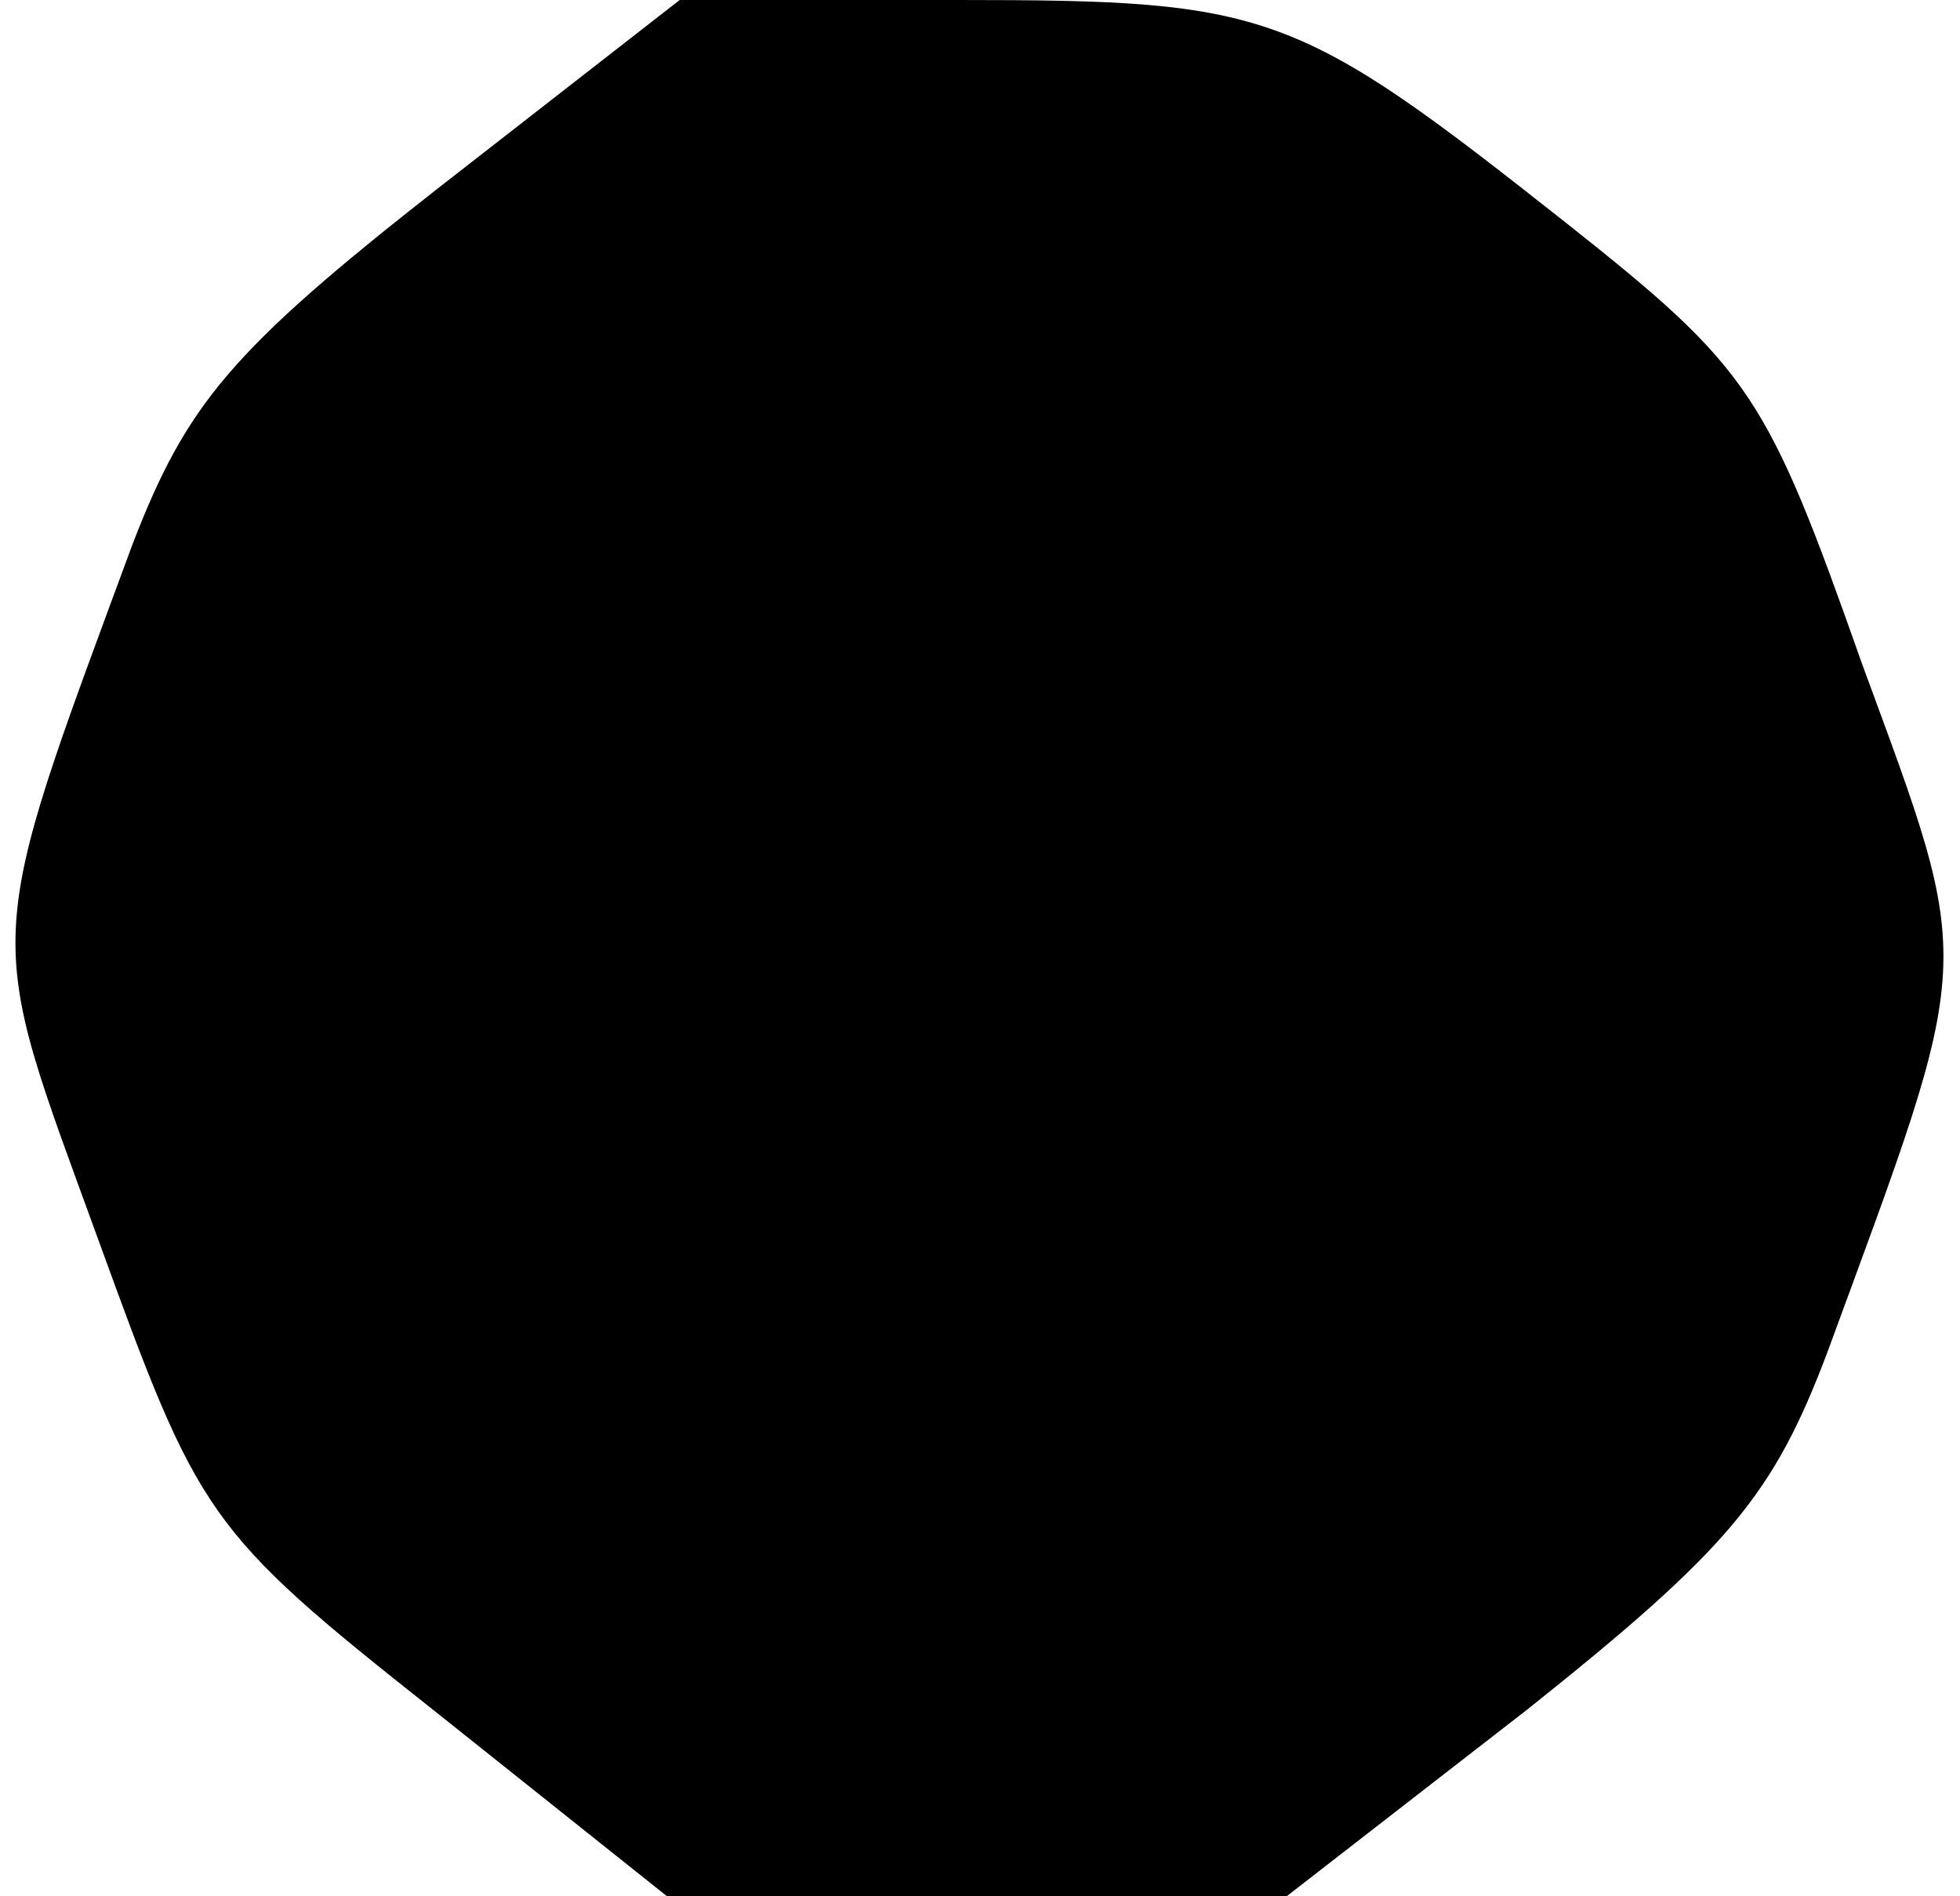 <?xml version="1.0" standalone="no"?>
<!DOCTYPE svg PUBLIC "-//W3C//DTD SVG 20010904//EN"
 "http://www.w3.org/TR/2001/REC-SVG-20010904/DTD/svg10.dtd">
<svg version="1.0" xmlns="http://www.w3.org/2000/svg"
 width="62pt" height="60pt" viewBox="0 0 62 60"
 preserveAspectRatio="xMidYMid meet">

<g transform="translate(0,60) scale(0.1,-0.1)"
fill="#000000" stroke="none">
<path d="M138 540 c-65 -51 -79 -68 -96 -112 -48 -130 -47 -121 -11 -220 32
-88 34 -92 106 -149 l74 -59 98 0 98 0 76 59 c64 51 78 68 95 113 47 128 47
120 11 218 -30 85 -35 93 -93 139 -86 68 -94 71 -193 71 l-88 0 -77 -60z"/>
</g>
</svg>
